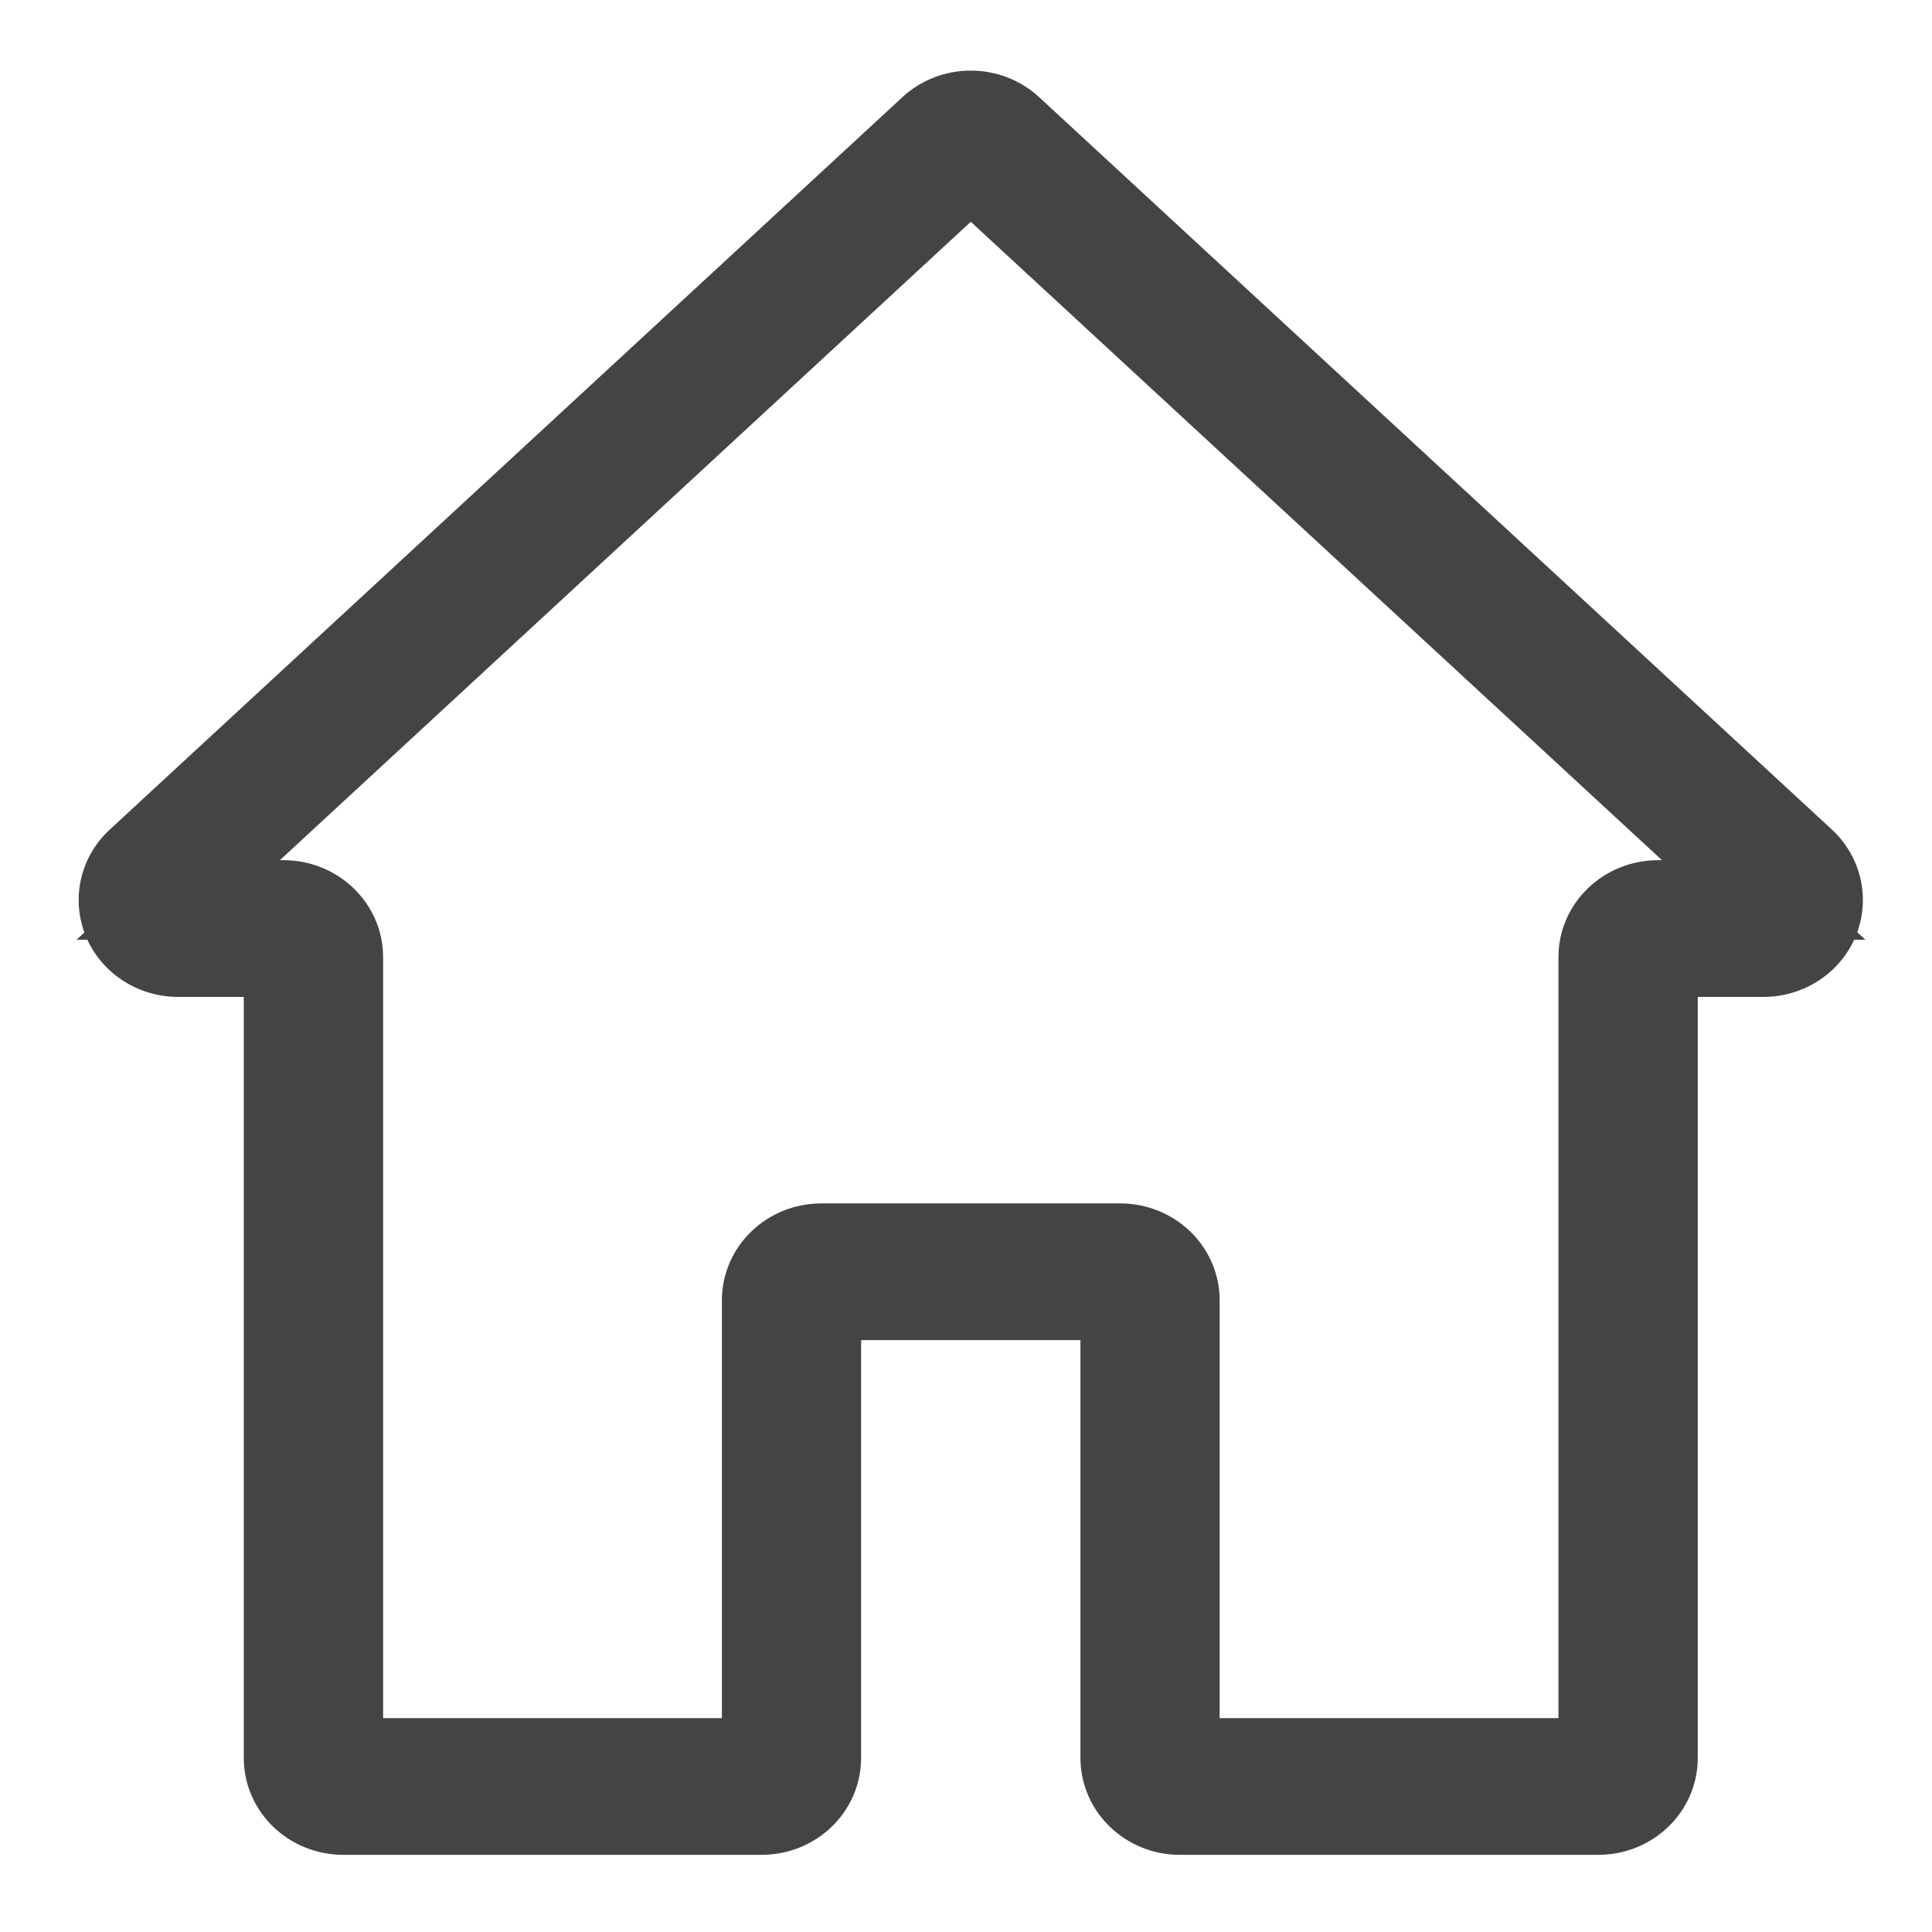 <?xml version="1.0" encoding="UTF-8"?>
<svg width="17px" height="17px" viewBox="0 0 17 17" version="1.1" xmlns="http://www.w3.org/2000/svg" xmlns:xlink="http://www.w3.org/1999/xlink">
    <title>home</title>
    <g id="Symbols" stroke="none" stroke-width="1" fill="none" fill-rule="evenodd">
        <g id="Menu--Copy" transform="translate(-30, -46)" fill="#444444" fill-rule="nonzero" stroke="#444444" stroke-width="0.7">
            <g id="home" transform="translate(31.042, 46.971)">
                <path d="M14.84,6.586 L7.865,0.142 C7.662,-0.047 7.338,-0.047 7.135,0.142 L0.161,6.586 C0.058,6.681 0,6.812 0,6.948 C0,7.226 0.235,7.451 0.526,7.451 L1.453,7.451 L1.453,14.497 C1.453,14.775 1.688,15 1.979,15 L5.66,15 C5.95,15 6.185,14.775 6.185,14.497 L6.185,10.471 L8.815,10.471 L8.815,14.497 C8.815,14.775 9.05,15 9.34,15 L13.021,15 C13.312,15 13.547,14.775 13.547,14.497 L13.547,7.451 L14.474,7.451 C14.617,7.451 14.753,7.396 14.852,7.298 C15.054,7.098 15.048,6.78 14.84,6.586 Z M13.547,6.948 C13.257,6.948 13.021,7.173 13.021,7.451 L13.021,14.497 L9.34,14.497 L9.34,10.471 C9.34,10.193 9.105,9.968 8.815,9.968 L6.185,9.968 C5.895,9.968 5.66,10.193 5.66,10.471 L5.66,14.497 L1.979,14.497 L1.979,7.451 C1.979,7.173 1.743,6.948 1.453,6.948 L0.526,6.948 L7.5,0.504 L14.477,6.948 L13.547,6.948 Z" id="Shape"></path>
            </g>
        </g>
    </g>
</svg>